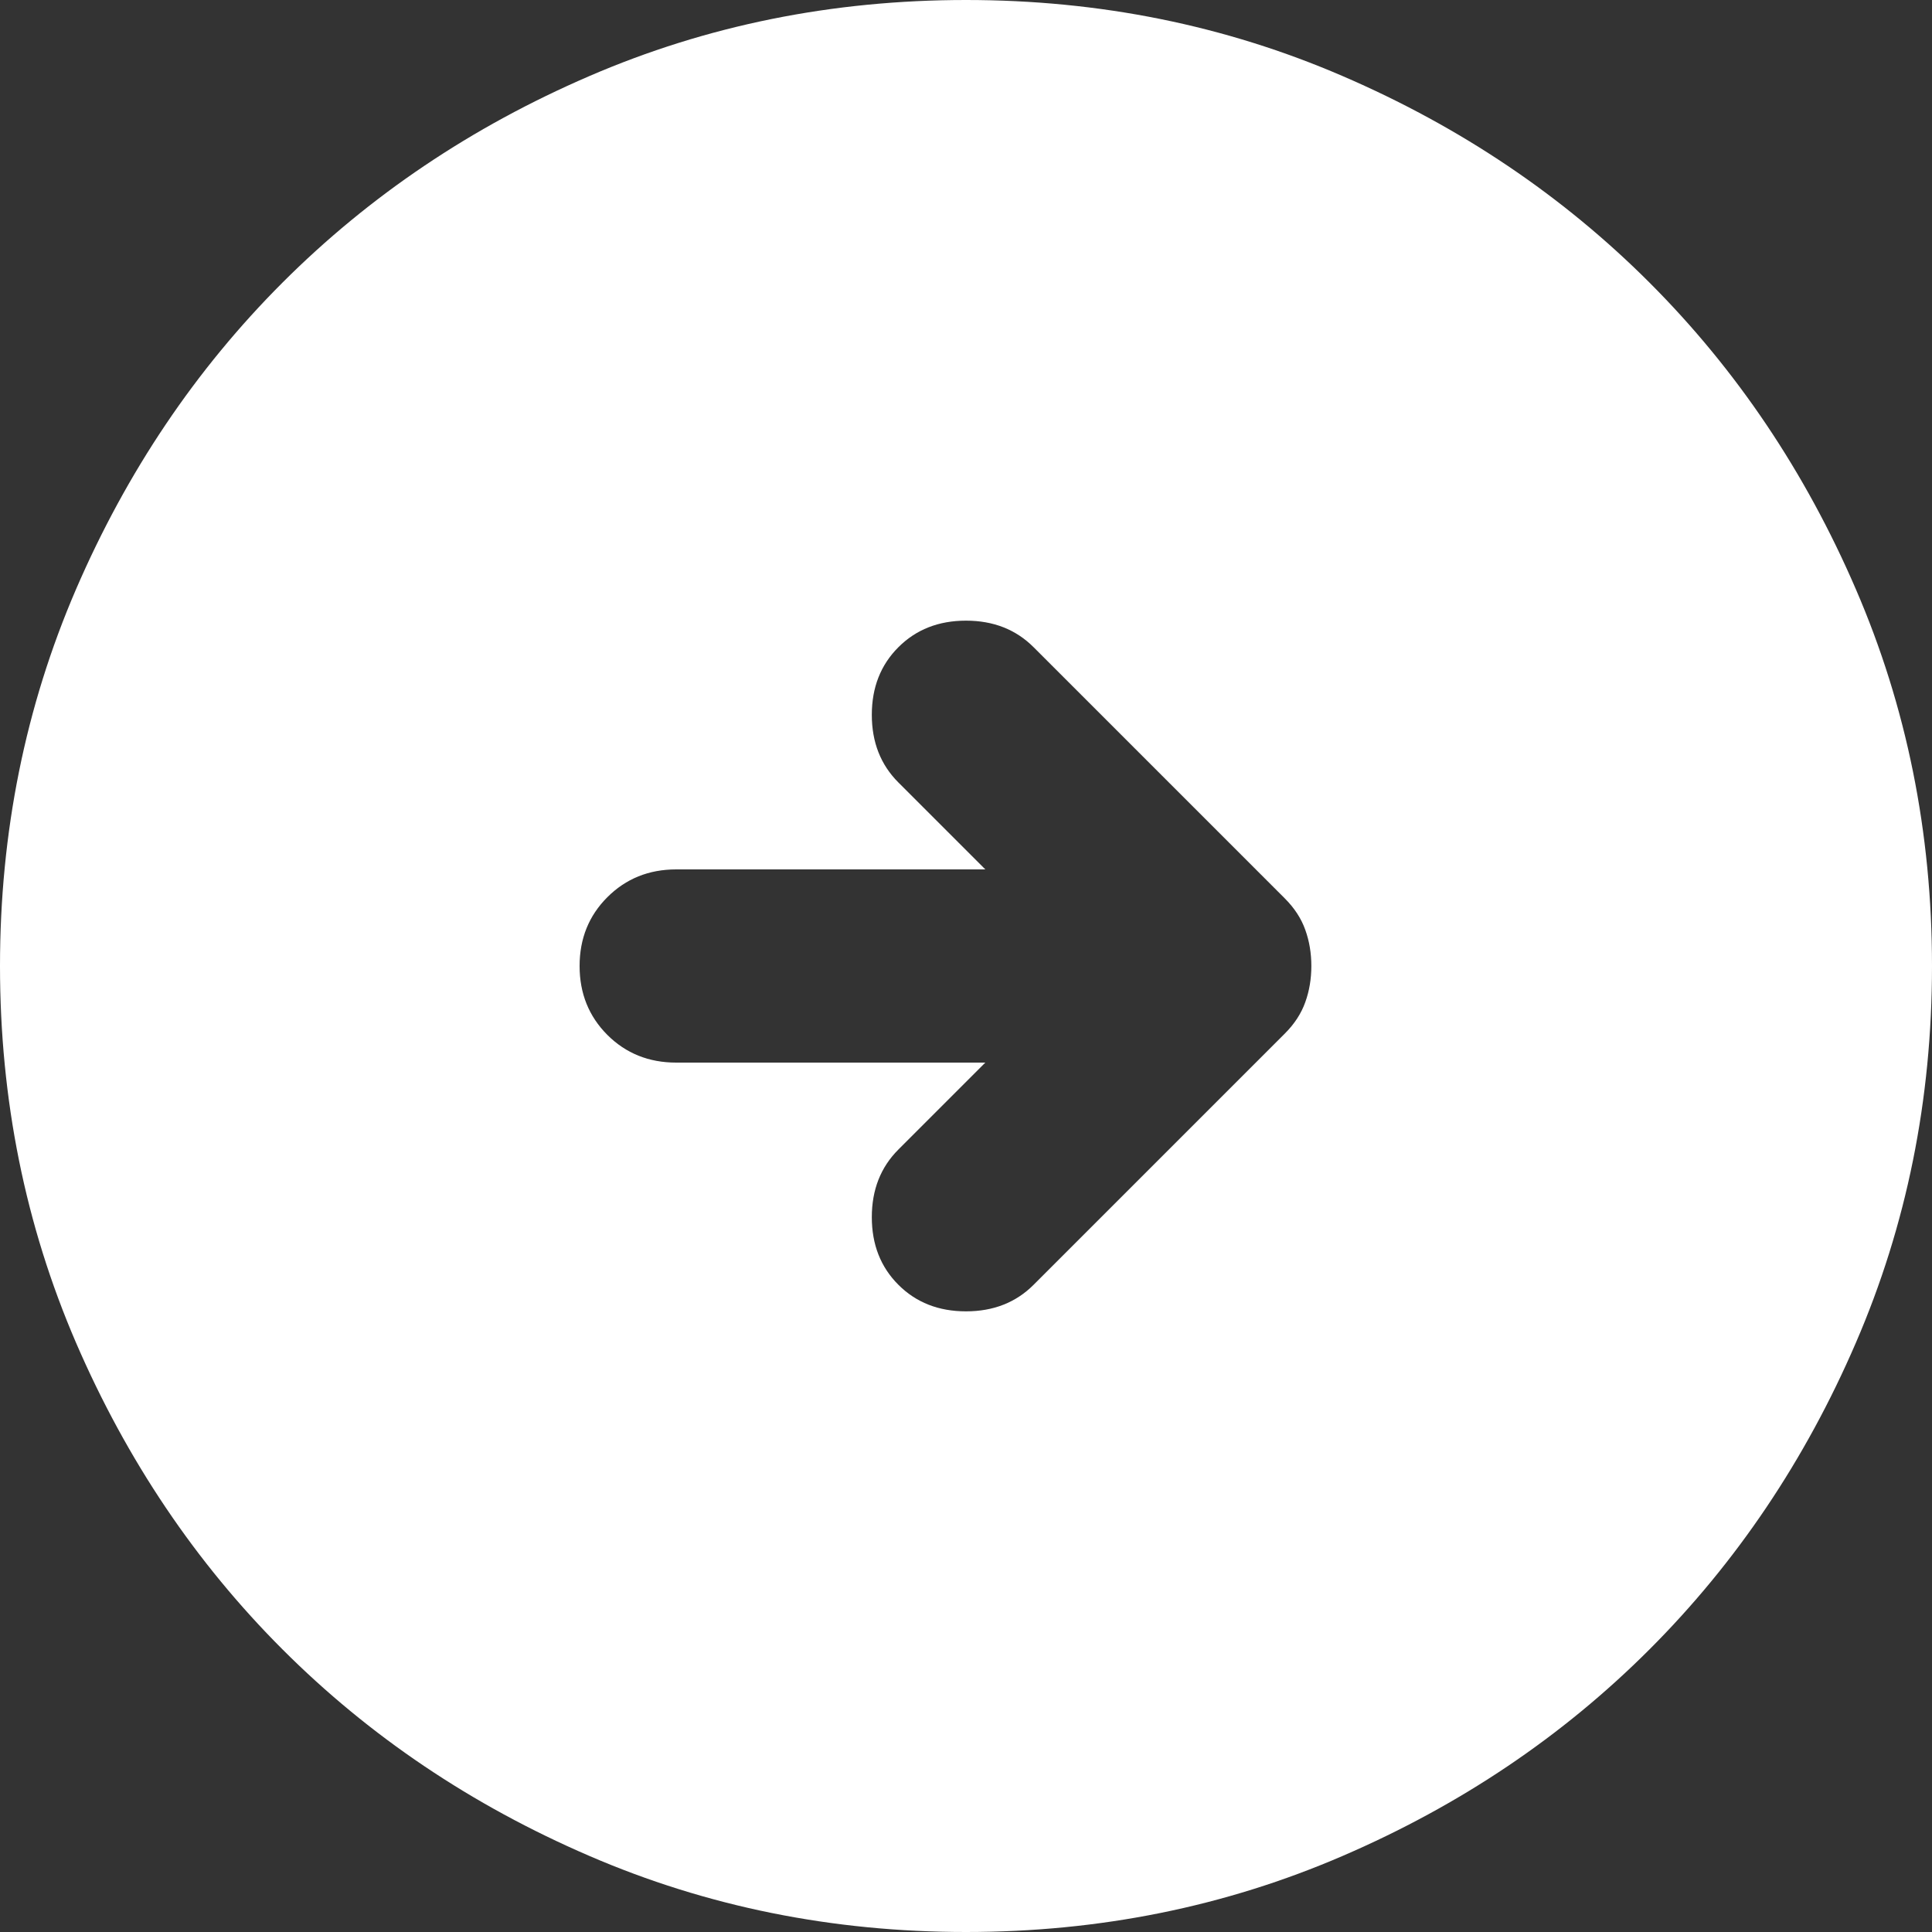 <svg width="40" height="40" viewBox="0 0 40 40" fill="none" xmlns="http://www.w3.org/2000/svg">
<rect x="0" y="0" width="40" height="40" fill="#333333" stroke="none"/>
<path d="M27.15 20C27.15 20.267 27.108 20.517 27.024 20.75C26.941 20.983 26.8 21.2 26.6 21.4L21.4 26.6C21.033 26.967 20.567 27.15 20 27.15C19.433 27.15 18.967 26.967 18.6 26.6C18.233 26.233 18.05 25.767 18.05 25.2C18.05 24.633 18.233 24.167 18.6 23.8L20.4 22H14C13.433 22 12.958 21.809 12.574 21.426C12.191 21.042 12 20.567 12 20C12 19.433 12.191 18.959 12.574 18.576C12.958 18.192 13.433 18 14 18H20.4L18.6 16.2C18.233 15.833 18.05 15.367 18.05 14.8C18.05 14.233 18.233 13.767 18.6 13.4C18.967 13.033 19.433 12.85 20 12.85C20.567 12.85 21.033 13.033 21.4 13.4L26.6 18.6C26.8 18.8 26.941 19.017 27.024 19.25C27.108 19.483 27.15 19.733 27.15 20ZM40 20C40 17.233 39.475 14.633 38.424 12.2C37.375 9.767 35.95 7.65 34.15 5.85C32.35 4.05 30.233 2.625 27.8 1.576C25.367 0.525 22.767 0 20 0C17.233 0 14.633 0.525 12.2 1.576C9.767 2.625 7.65 4.05 5.85 5.85C4.05 7.65 2.625 9.767 1.574 12.2C0.525 14.633 0 17.233 0 20C0 22.767 0.525 25.367 1.574 27.8C2.625 30.233 4.05 32.35 5.85 34.15C7.65 35.95 9.767 37.375 12.2 38.424C14.633 39.475 17.233 40 20 40C22.767 40 25.367 39.475 27.8 38.424C30.233 37.375 32.35 35.95 34.15 34.15C35.95 32.35 37.375 30.233 38.424 27.8C39.475 25.367 40 22.767 40 20Z" fill="white"/>
</svg>
